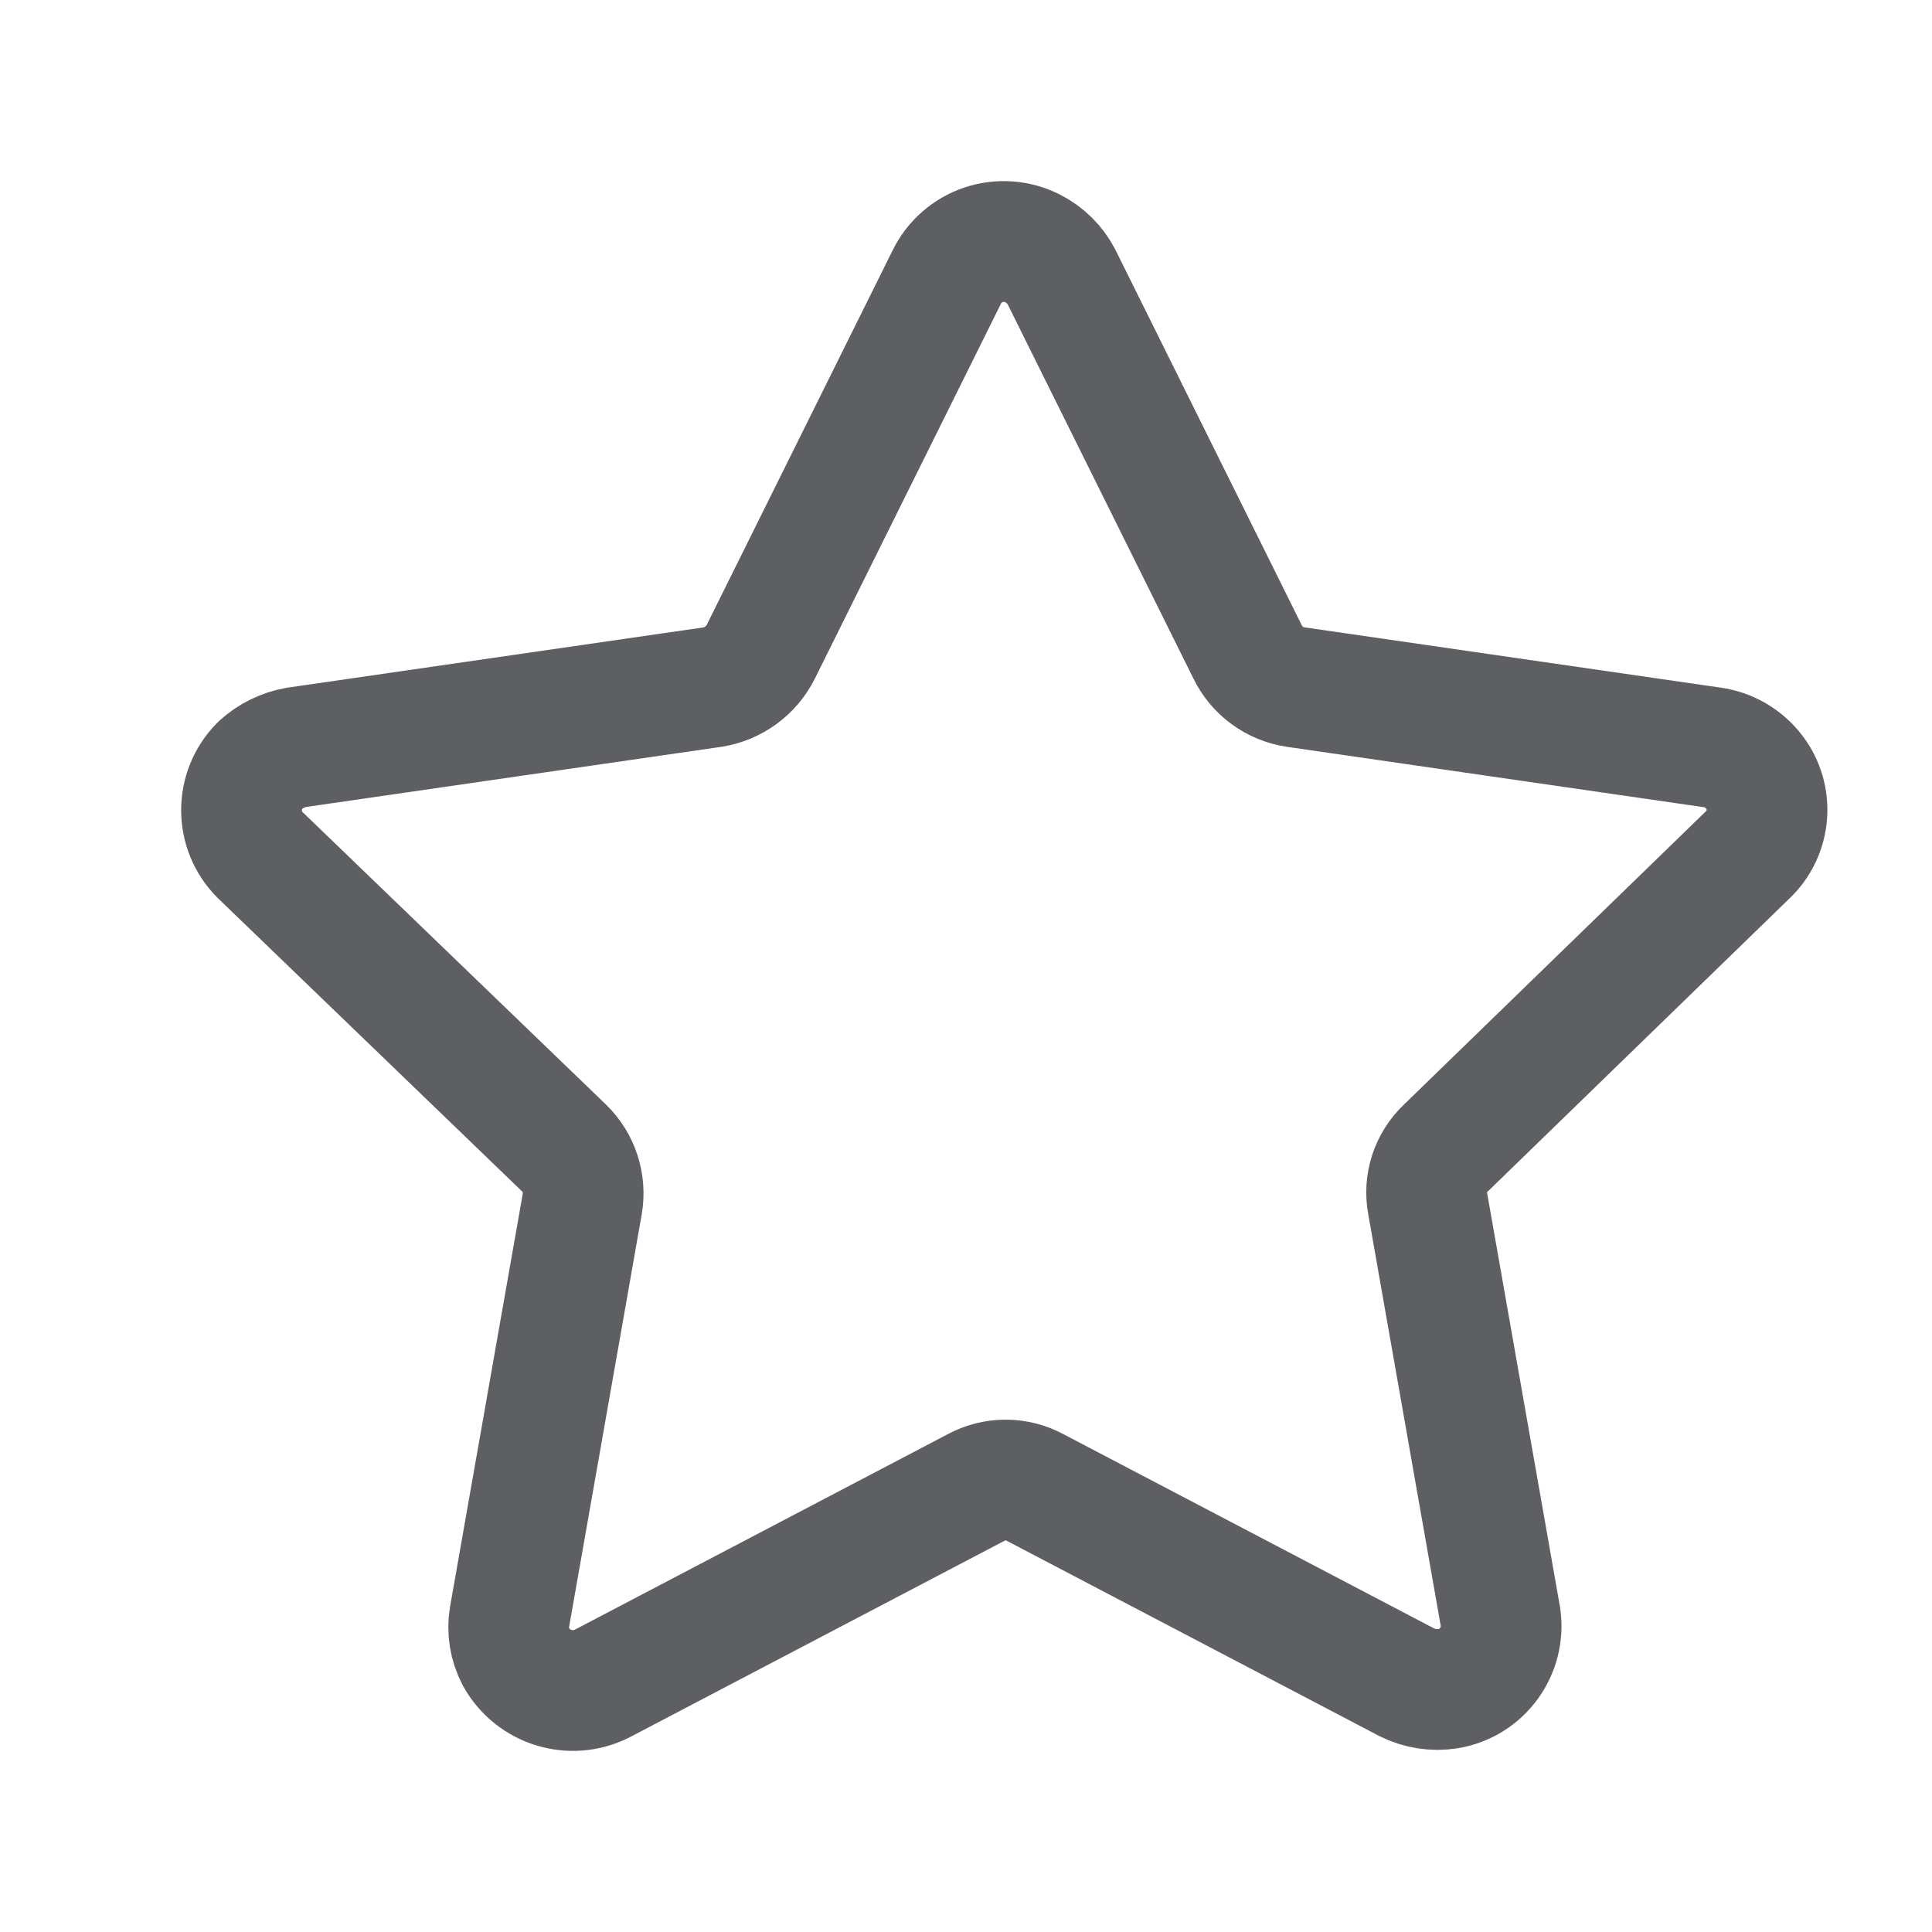 <svg width="24" height="24" viewBox="0 0 24 24" fill="none" xmlns="http://www.w3.org/2000/svg">
<g opacity="0.85">
<path fill-rule="evenodd" clip-rule="evenodd" d="M13.187 3.442L15.498 8.098C15.612 8.333 15.835 8.496 16.094 8.535L21.265 9.284C21.474 9.312 21.664 9.423 21.792 9.591C22.032 9.905 21.996 10.352 21.707 10.623L17.961 14.261C17.772 14.439 17.686 14.702 17.736 14.956L18.639 20.085C18.701 20.511 18.412 20.907 17.989 20.977C17.812 21.005 17.632 20.976 17.474 20.897L12.862 18.48C12.631 18.354 12.352 18.354 12.122 18.48L7.479 20.914C7.092 21.109 6.622 20.962 6.411 20.585C6.331 20.432 6.301 20.256 6.33 20.085L7.233 14.956C7.276 14.702 7.192 14.441 7.007 14.261L3.232 10.622C2.924 10.315 2.923 9.817 3.23 9.508C3.231 9.508 3.231 9.507 3.232 9.506C3.358 9.391 3.514 9.314 3.683 9.284L8.854 8.535C9.111 8.493 9.333 8.33 9.45 8.098L11.761 3.442C11.853 3.253 12.018 3.108 12.217 3.041C12.417 2.974 12.636 2.989 12.826 3.085C12.981 3.163 13.107 3.288 13.187 3.442Z" stroke="#414346" stroke-width="1.5" stroke-linecap="round" stroke-linejoin="round"/>
</g>
</svg>
